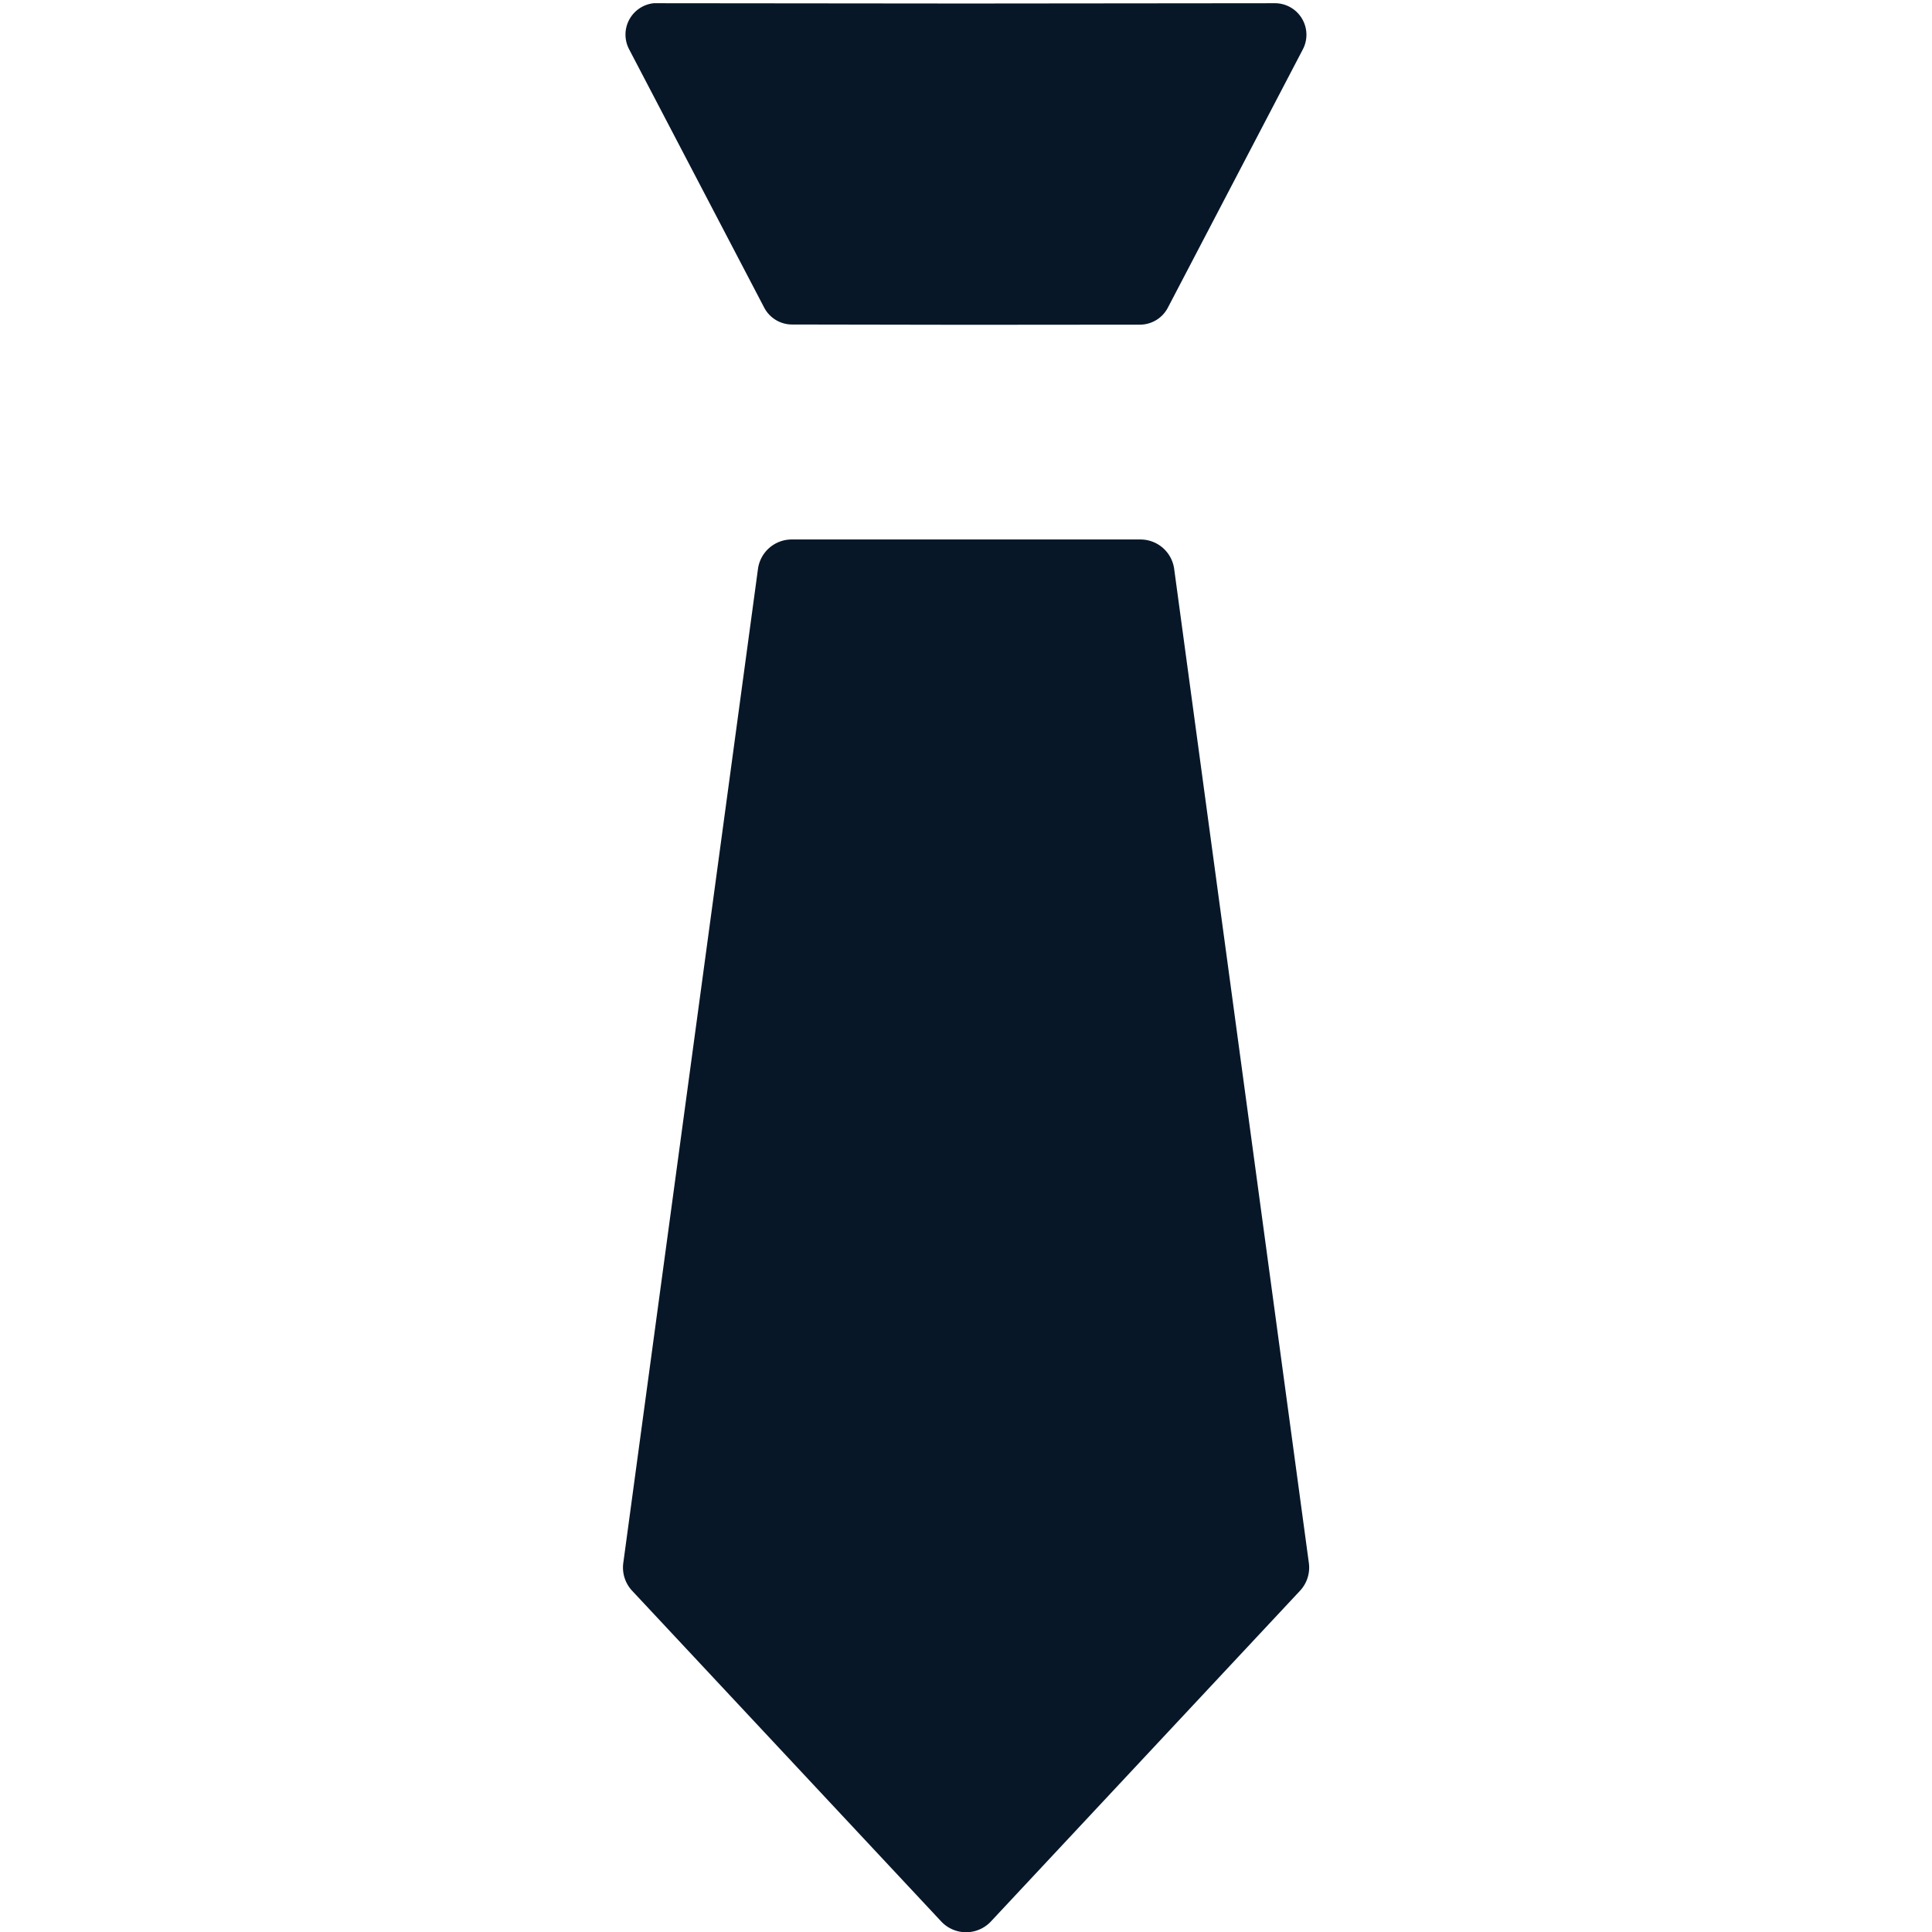 <svg xmlns="http://www.w3.org/2000/svg" viewBox="0 0 13.229 13.229">
  <path style="line-height:normal;font-variant-ligatures:normal;font-variant-position:normal;font-variant-caps:normal;font-variant-numeric:normal;font-variant-alternates:normal;font-feature-settings:normal;text-indent:0;text-align:start;text-decoration-line:none;text-decoration-style:solid;text-decoration-color:#000;text-transform:none;text-orientation:mixed;white-space:normal;shape-padding:0;isolation:auto;mix-blend-mode:normal;solid-color:#000;solid-opacity:1" d="M4.477.022a.216.216 0 00-.17.314l.926 1.771a.216.216 0 00.192.115l1.191.002L7.805 2.223a.216.216 0 00.191-.115L8.922.336a.216.216 0 00-.192-.314L6.615.024 4.498.022a.216.216 0 00-.021 0zm.943 3.672a.233.233 0 00-.23.202l-.922 6.805a.233.233 0 00.06.191l2.117 2.265a.233.233 0 00.34 0l2.117-2.265a.233.233 0 00.06-.191l-.922-6.805a.233.233 0 00-.23-.202H5.42z" color="#000" font-weight="400" font-family="sans-serif" overflow="visible" fill="#071728"/>
</svg>

<!-- URL Encoded Version

  %3Csvg%20xmlns%3D%22http%3A%2F%2Fwww.w3.org%2F2000%2Fsvg%22%20viewBox%3D%220%200%2013.229166%2013.229167%22%3E%0A%20%20%3Cpath%20style%3D%22line-height%3Anormal%3Bfont-variant-ligatures%3Anormal%3Bfont-variant-position%3Anormal%3Bfont-variant-caps%3Anormal%3Bfont-variant-numeric%3Anormal%3Bfont-variant-alternates%3Anormal%3Bfont-feature-settings%3Anormal%3Btext-indent%3A0%3Btext-align%3Astart%3Btext-decoration-line%3Anone%3Btext-decoration-style%3Asolid%3Btext-decoration-color%3A%23000%3Btext-transform%3Anone%3Btext-orientation%3Amixed%3Bwhite-space%3Anormal%3Bshape-padding%3A0%3Bisolation%3Aauto%3Bmix-blend-mode%3Anormal%3Bsolid-color%3A%23000%3Bsolid-opacity%3A1%22%20d%3D%22M4.4767293.02222087a.21610116.21610116%200%2000-.17001542.3141927l.92552492%201.77146808a.21610116.21610116%200%2000.19171946.11523845l1.19114172.00206703L7.8046915%202.2231201a.21610116.21610116%200%2000.19120273-.11523845L8.9219359.33641358a.21610116.21610116%200%2000-.19171946-.31419271L6.61509998.02428792%204.49791661.02222087a.21610116.21610116%200%2000-.0211873%200zm.94309485%203.6716106a.2327978.2327978%200%2000-.23047695.20153788l-.92190754%206.80475252a.2327978.2327978%200%2000.06046152.19120273l2.11718337%202.26549476a.2327978.2327978%200%2000.34003086%200l2.11718337-2.26549476a.2327978.2327978%200%2000.06046152-.19120273l-.92190754-6.80475252a.2327978.2327978%200%2000-.23047695-.20153788H5.41982415z%22%20color%3D%22%23000%22%20font-weight%3D%22400%22%20font-family%3D%22sans-serif%22%20overflow%3D%22visible%22%20fill%3D%22%23071728%22%2F%3E%0A%3C%2Fsvg%3E

-->